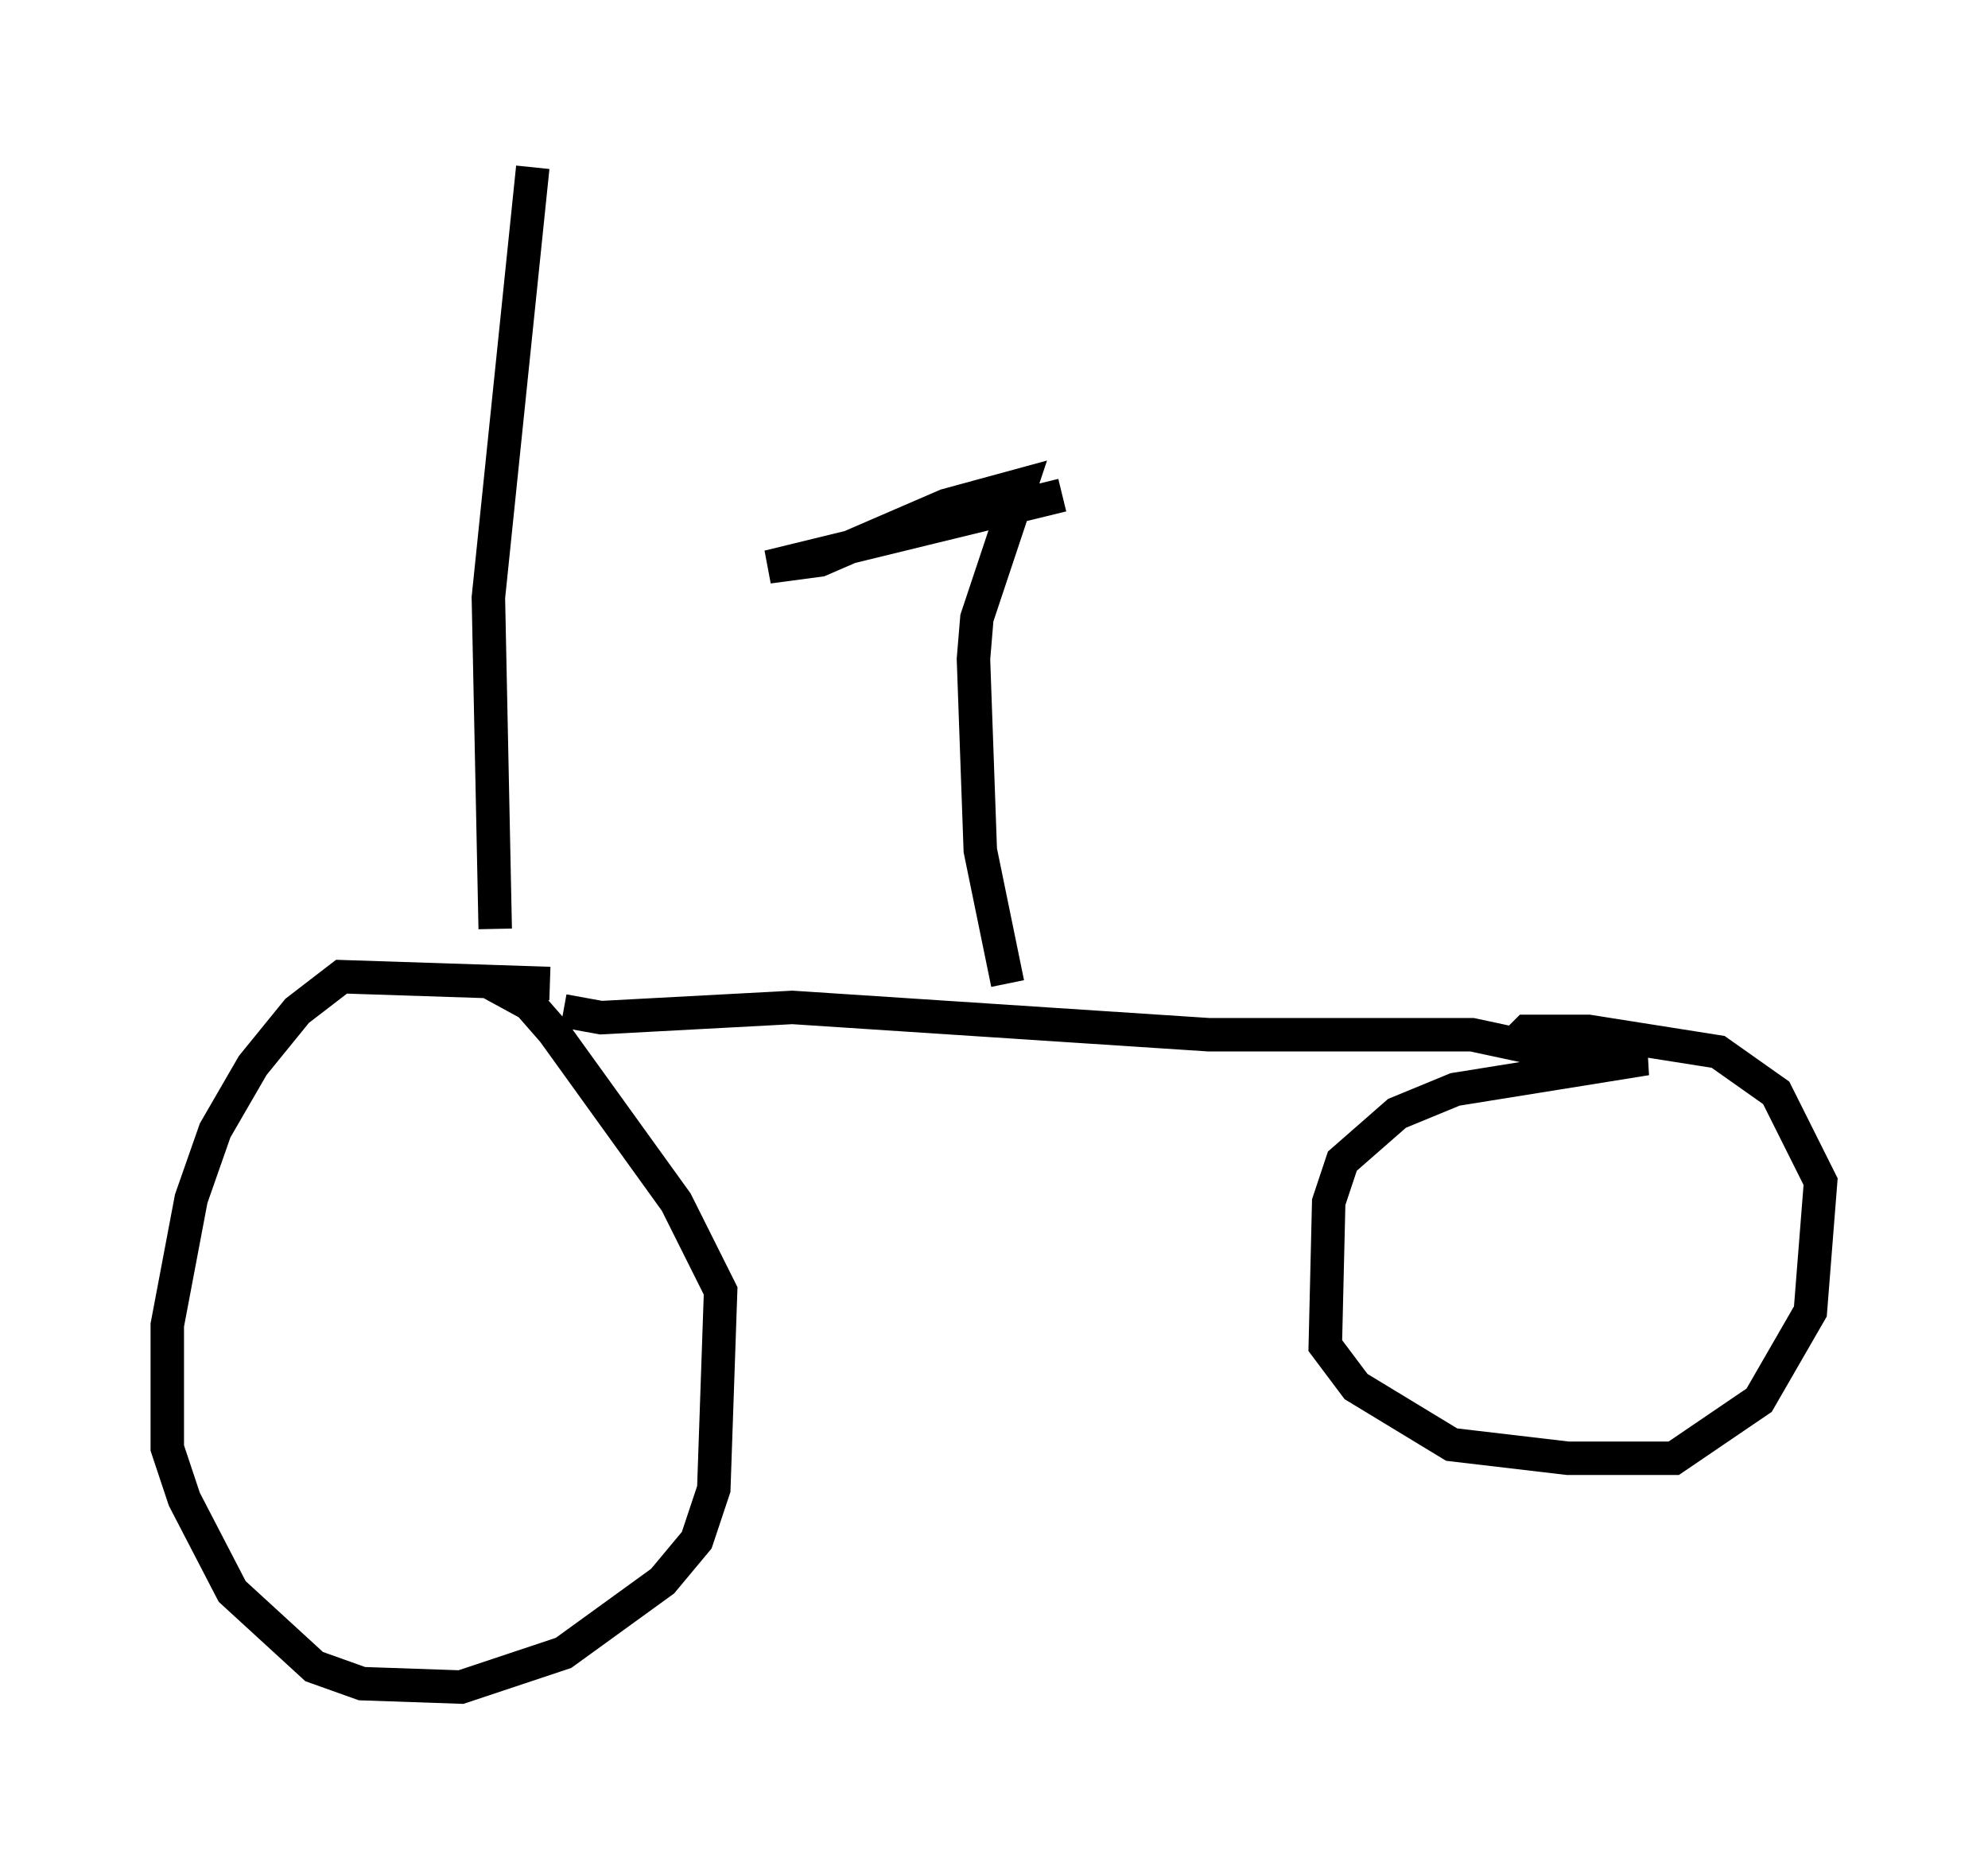 <?xml version="1.0" encoding="utf-8" ?>
<svg baseProfile="full" height="55.428" version="1.1" width="59.409" xmlns="http://www.w3.org/2000/svg" xmlns:ev="http://www.w3.org/2001/xml-events" xmlns:xlink="http://www.w3.org/1999/xlink"><defs /><rect fill="white" height="55.428" width="59.409" x="0" y="0" /><path d="M17.352, 30.317 m-0.919, -0.919 l-6.227, -0.204 -1.327, 1.021 l-1.327, 1.633 -1.123, 1.94 l-0.715, 2.042 -0.715, 3.777 l0.0, 3.675 0.51, 1.531 l1.429, 2.756 2.45, 2.246 l1.429, 0.51 2.96, 0.102 l3.063, -1.021 2.96, -2.144 l1.021, -1.225 0.51, -1.531 l0.204, -5.921 -1.327, -2.654 l-3.675, -5.104 -0.715, -0.817 l-1.123, -0.613 m2.144, 0.817 l1.123, 0.204 5.717, -0.306 l12.454, 0.817 7.861, 0.0 l2.858, 0.613 2.348, 0.102 l-5.717, 0.919 -1.735, 0.715 l-1.633, 1.429 -0.408, 1.225 l-0.102, 4.288 0.919, 1.225 l2.858, 1.735 3.471, 0.408 l3.165, 0.0 2.552, -1.735 l1.531, -2.654 0.306, -3.879 l-1.327, -2.654 -1.735, -1.225 l-3.879, -0.613 -1.838, 0.0 l-0.51, 0.51 m-15.006, -1.94 l-0.817, -3.981 -0.204, -5.717 l0.102, -1.225 1.327, -3.981 l-2.246, 0.613 -3.777, 1.633 l-1.531, 0.204 8.779, -2.144 m-16.946, 12.965 l-0.204, -9.902 1.327, -12.863 " fill="none" stroke="black" stroke-width="1" /></svg>